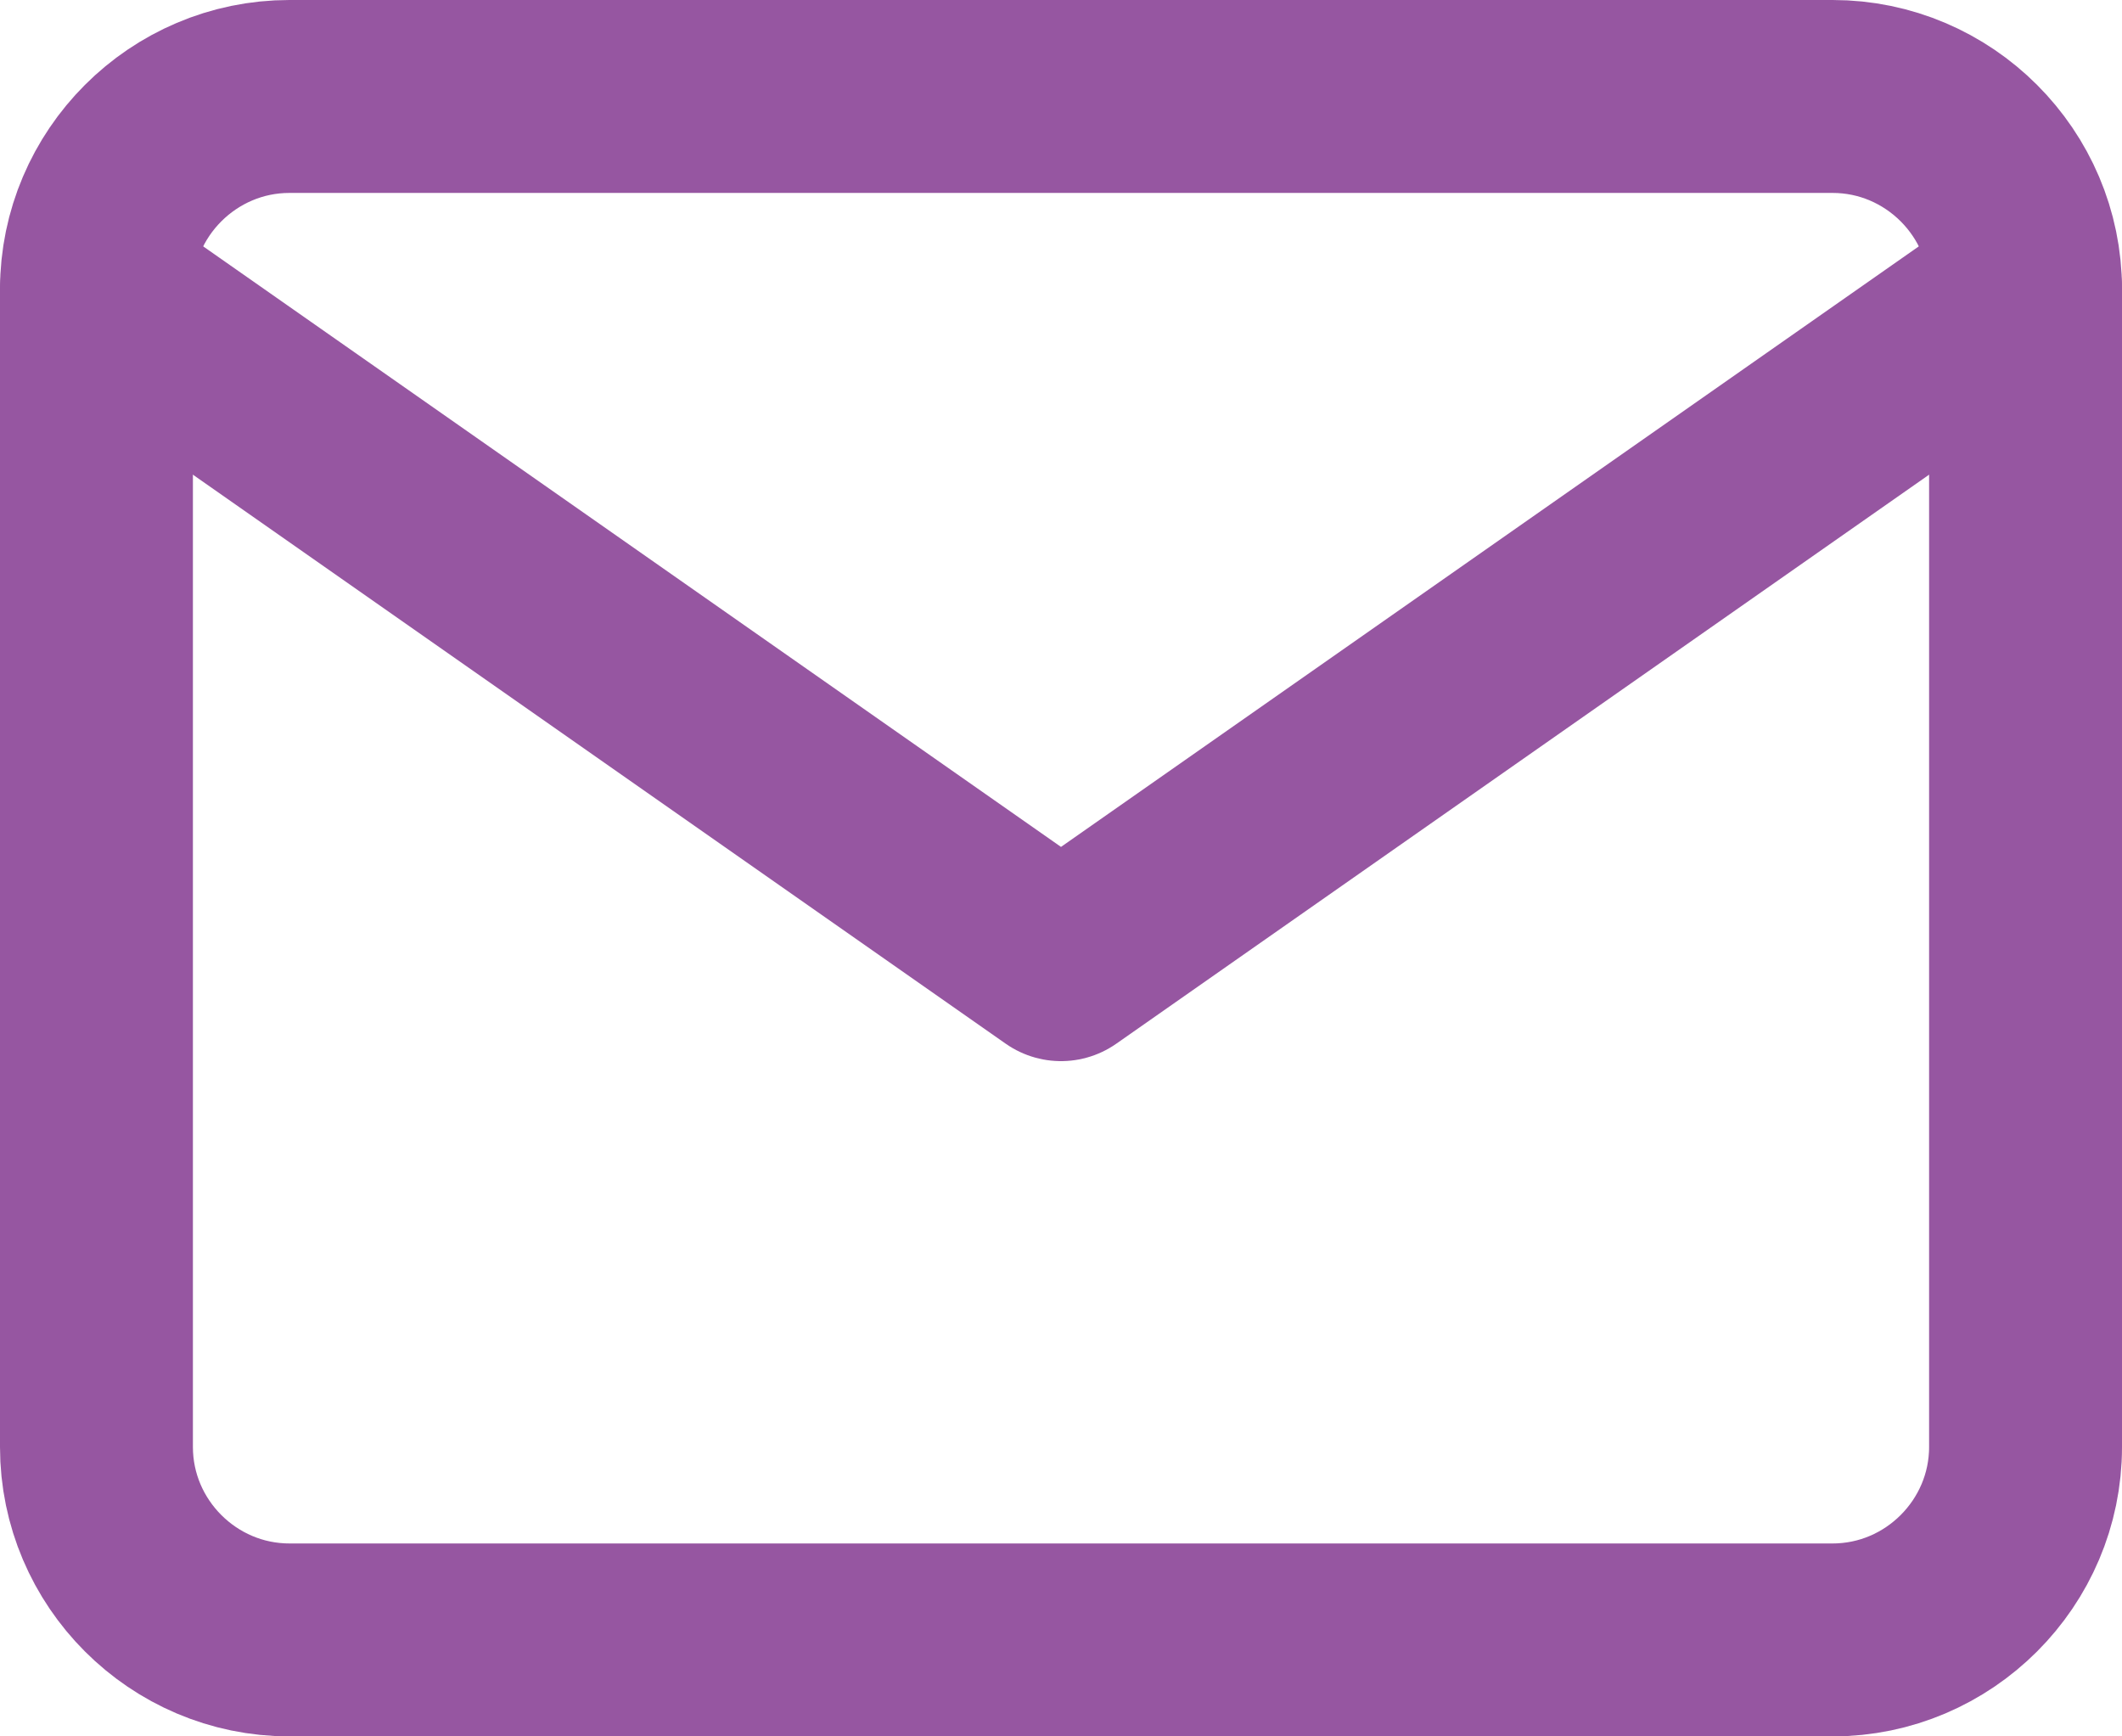 <svg stroke="#9656A1" xmlns="http://www.w3.org/2000/svg" width="22" height="18"><g fill="none" fill-rule="evenodd" stroke-linecap="round" stroke-linejoin="round" stroke-width="2"><path d="M3 1h16c1.1 0 2 .9 2 2v12c0 1.1-.9 2-2 2H3c-1.1 0-2-.9-2-2V3c0-1.1.9-2 2-2z"/><path d="m21 3-10 7L1 3"/></g></svg>